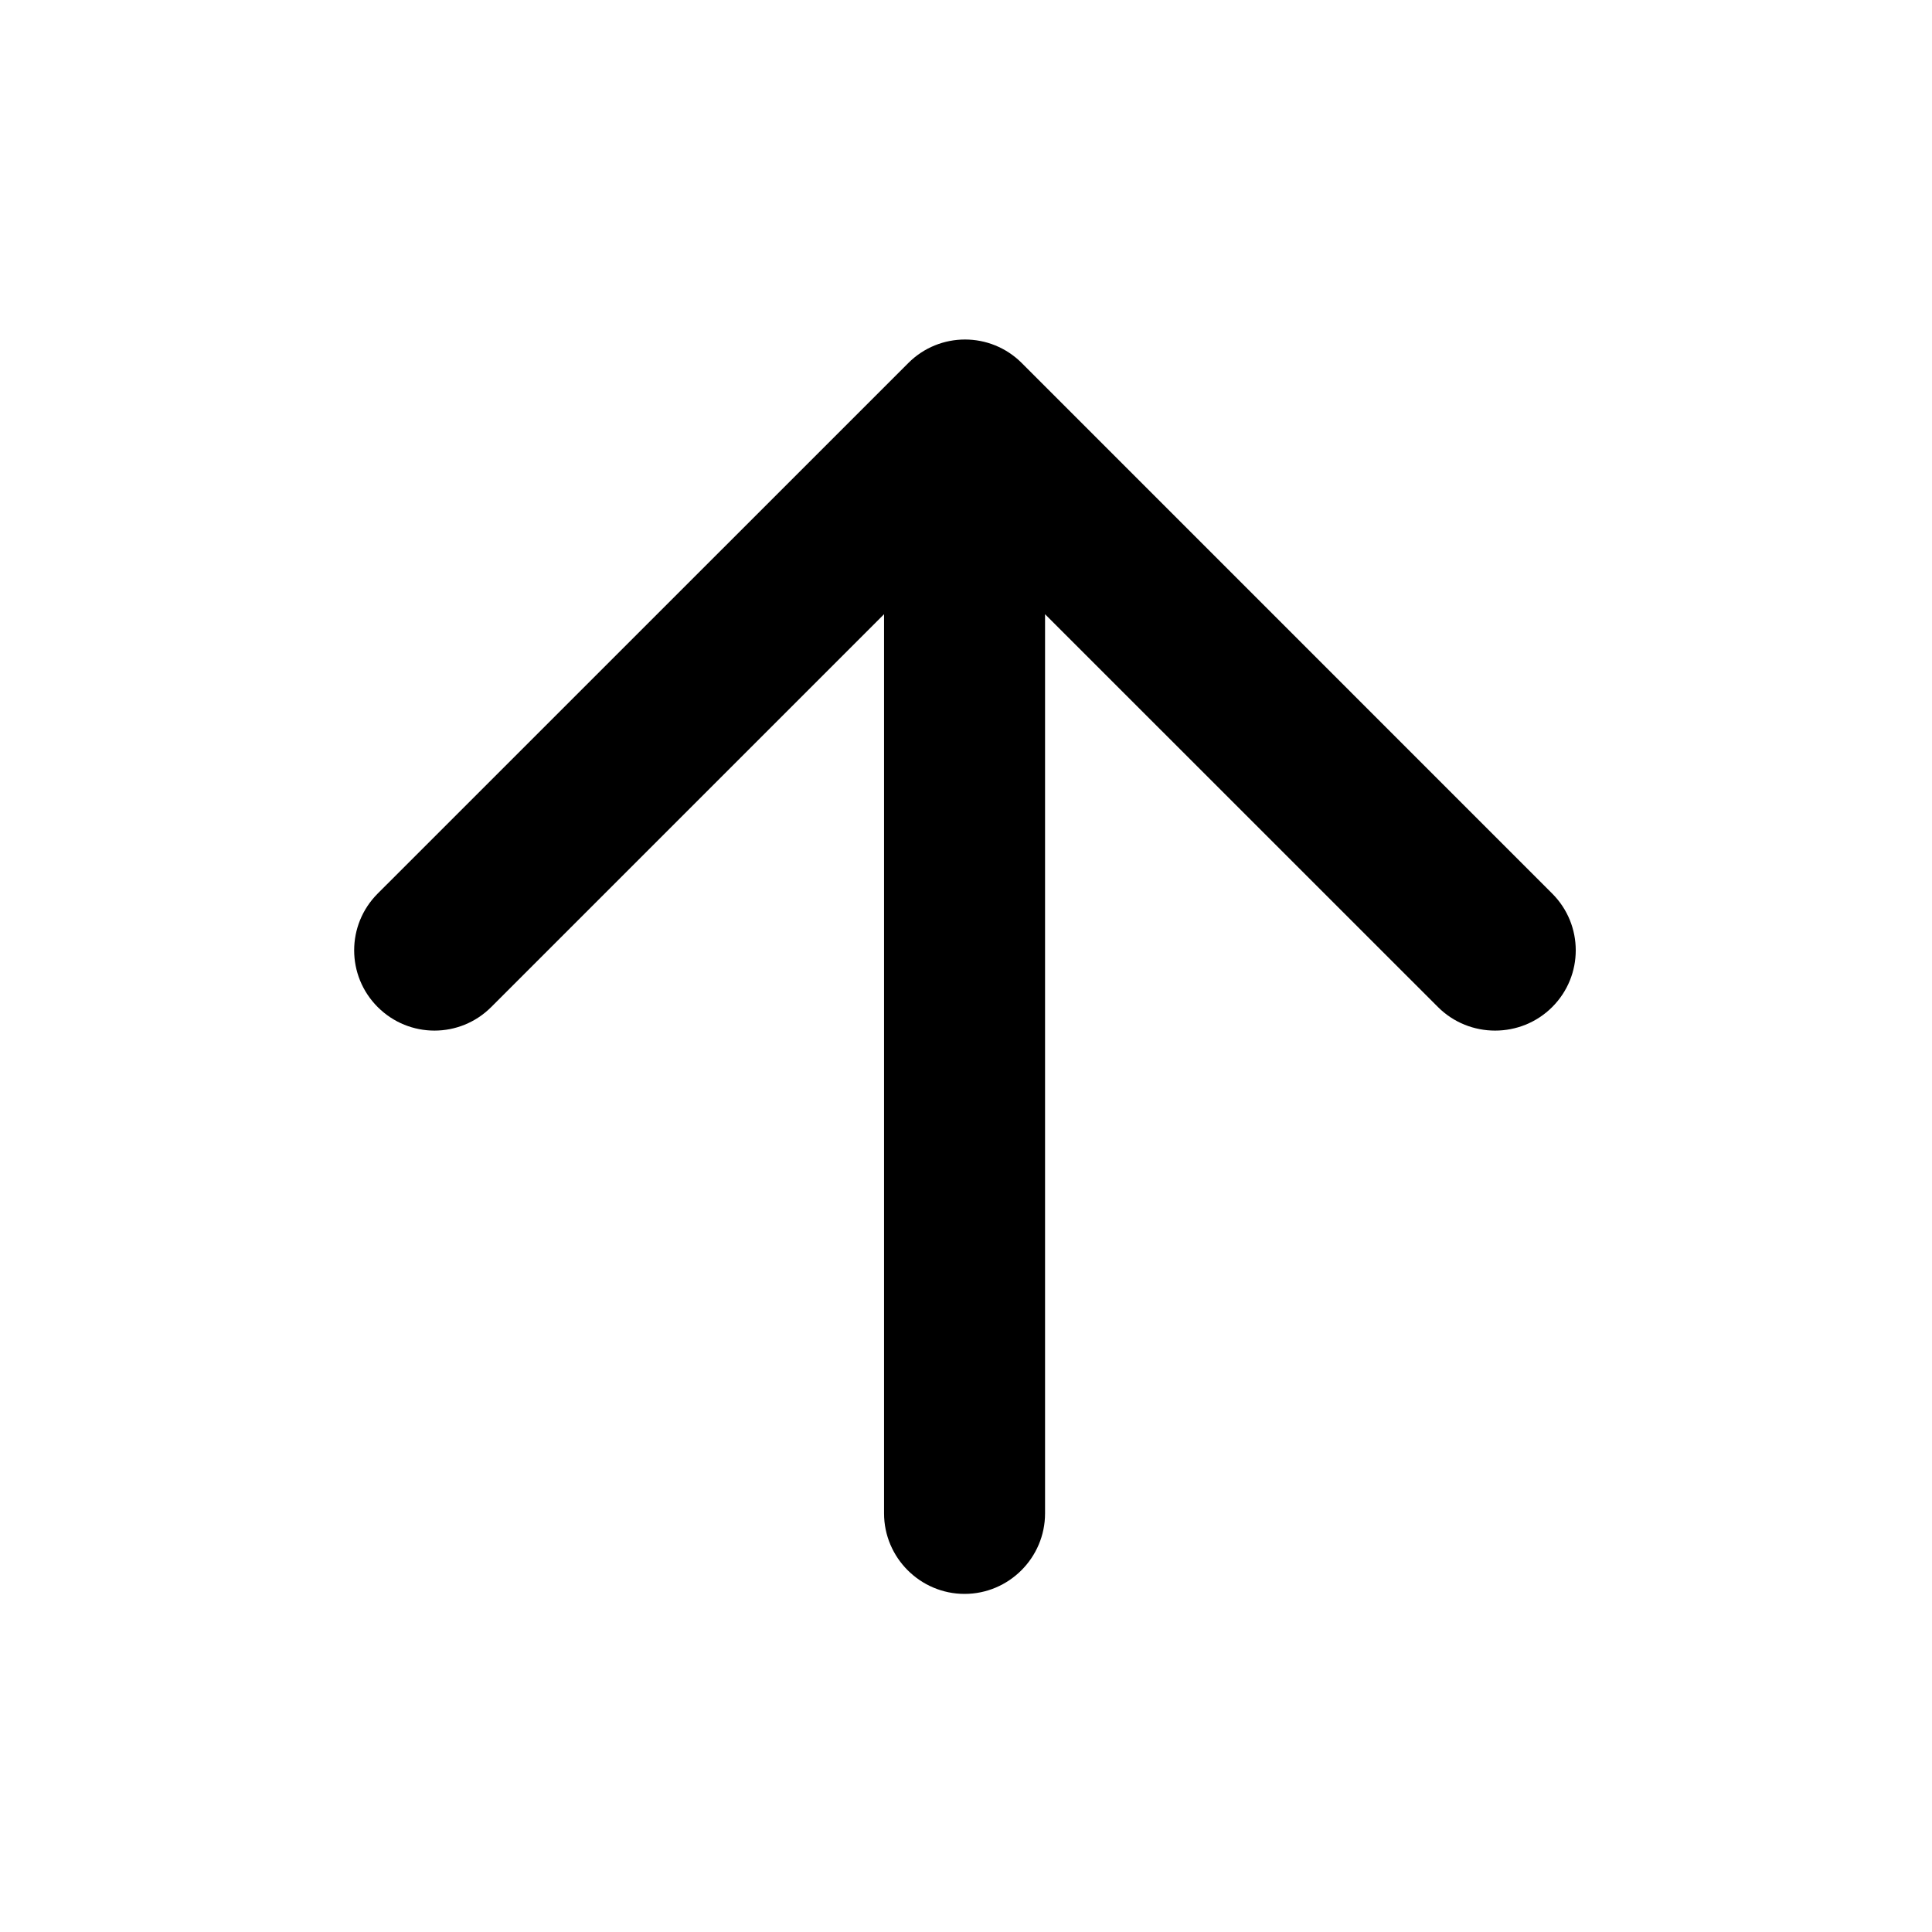 <svg width="24" height="24" viewBox="0 0 24 24" fill="none" xmlns="http://www.w3.org/2000/svg">
<path d="M12.982 18.8L12.982 7.63L17.863 12.51C18.253 12.9 18.892 12.9 19.282 12.51C19.672 12.12 19.672 11.49 19.282 11.1L12.693 4.51C12.303 4.12 11.672 4.12 11.283 4.51L4.692 11.1C4.302 11.49 4.302 12.12 4.692 12.51C5.082 12.9 5.712 12.9 6.102 12.51L10.982 7.63L10.982 18.8C10.982 19.35 11.432 19.8 11.982 19.8C12.533 19.8 12.982 19.35 12.982 18.8Z" fill="black"/>
</svg>
